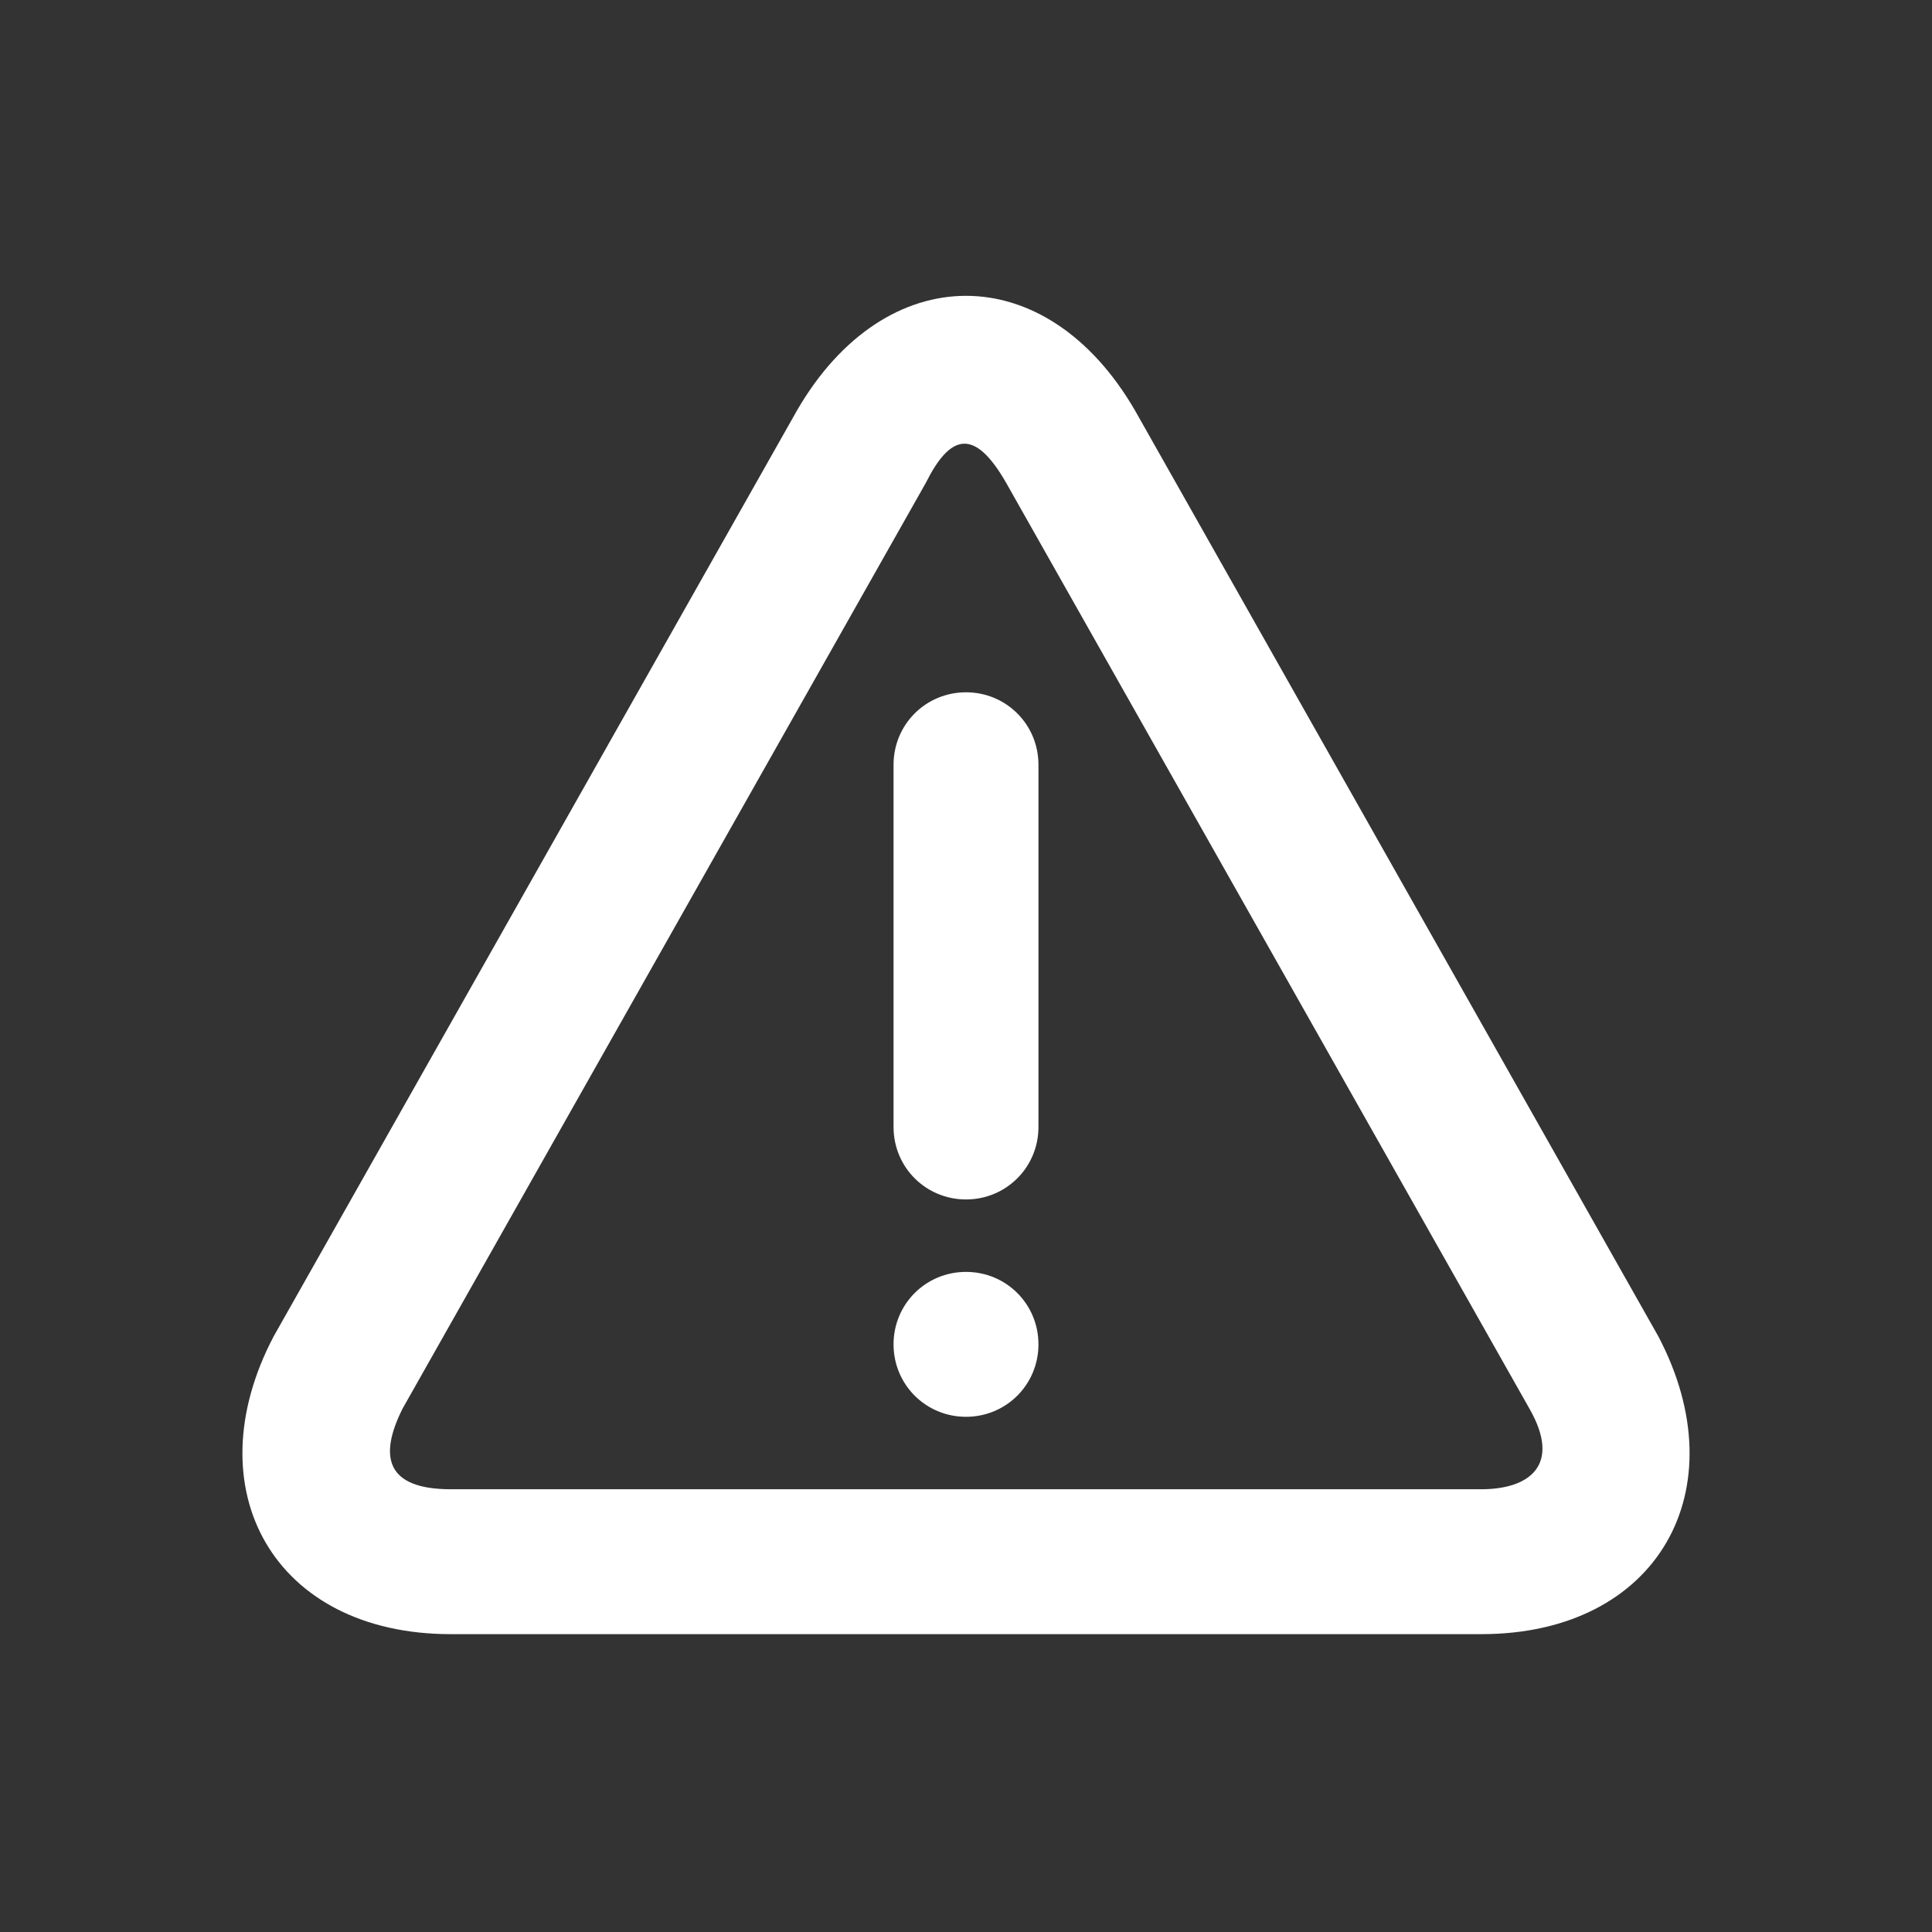 <svg version="1.2" xmlns="http://www.w3.org/2000/svg" viewBox="0 0 24 24" width="24" height="24">
	<rect x="0" y="0" width="24" height="24" fill="#333333" stroke="none"/>
	<title>image</title>
	<style>
		.s0 { fill: #ffffff } 
	</style>
	<path id="Layer" fill-rule="evenodd" class="s0" d="m14.1 5.1l6.5 11.5c1 1.9 0 3.7-2.2 3.7h-12.8c-2.2 0-3.2-1.8-2.2-3.7l6.5-11.5c1.1-1.9 3.1-1.9 4.2 0zm-1.6 0.9c-0.4-0.7-0.7-0.6-1 0l-6.5 11.5c-0.3 0.6-0.2 1 0.6 1h12.8c0.6 0 1-0.3 0.6-1zm-0.5 11.6c-0.5 0-0.9-0.4-0.9-0.9 0-0.5 0.4-0.9 0.9-0.9 0.5 0 0.9 0.4 0.9 0.9 0 0.5-0.4 0.9-0.9 0.9zm-0.9-8.1c0-0.5 0.4-0.9 0.9-0.9 0.5 0 0.9 0.4 0.9 0.9v4.5c0 0.5-0.4 0.9-0.9 0.9-0.5 0-0.9-0.4-0.9-0.9z"/>
</svg>